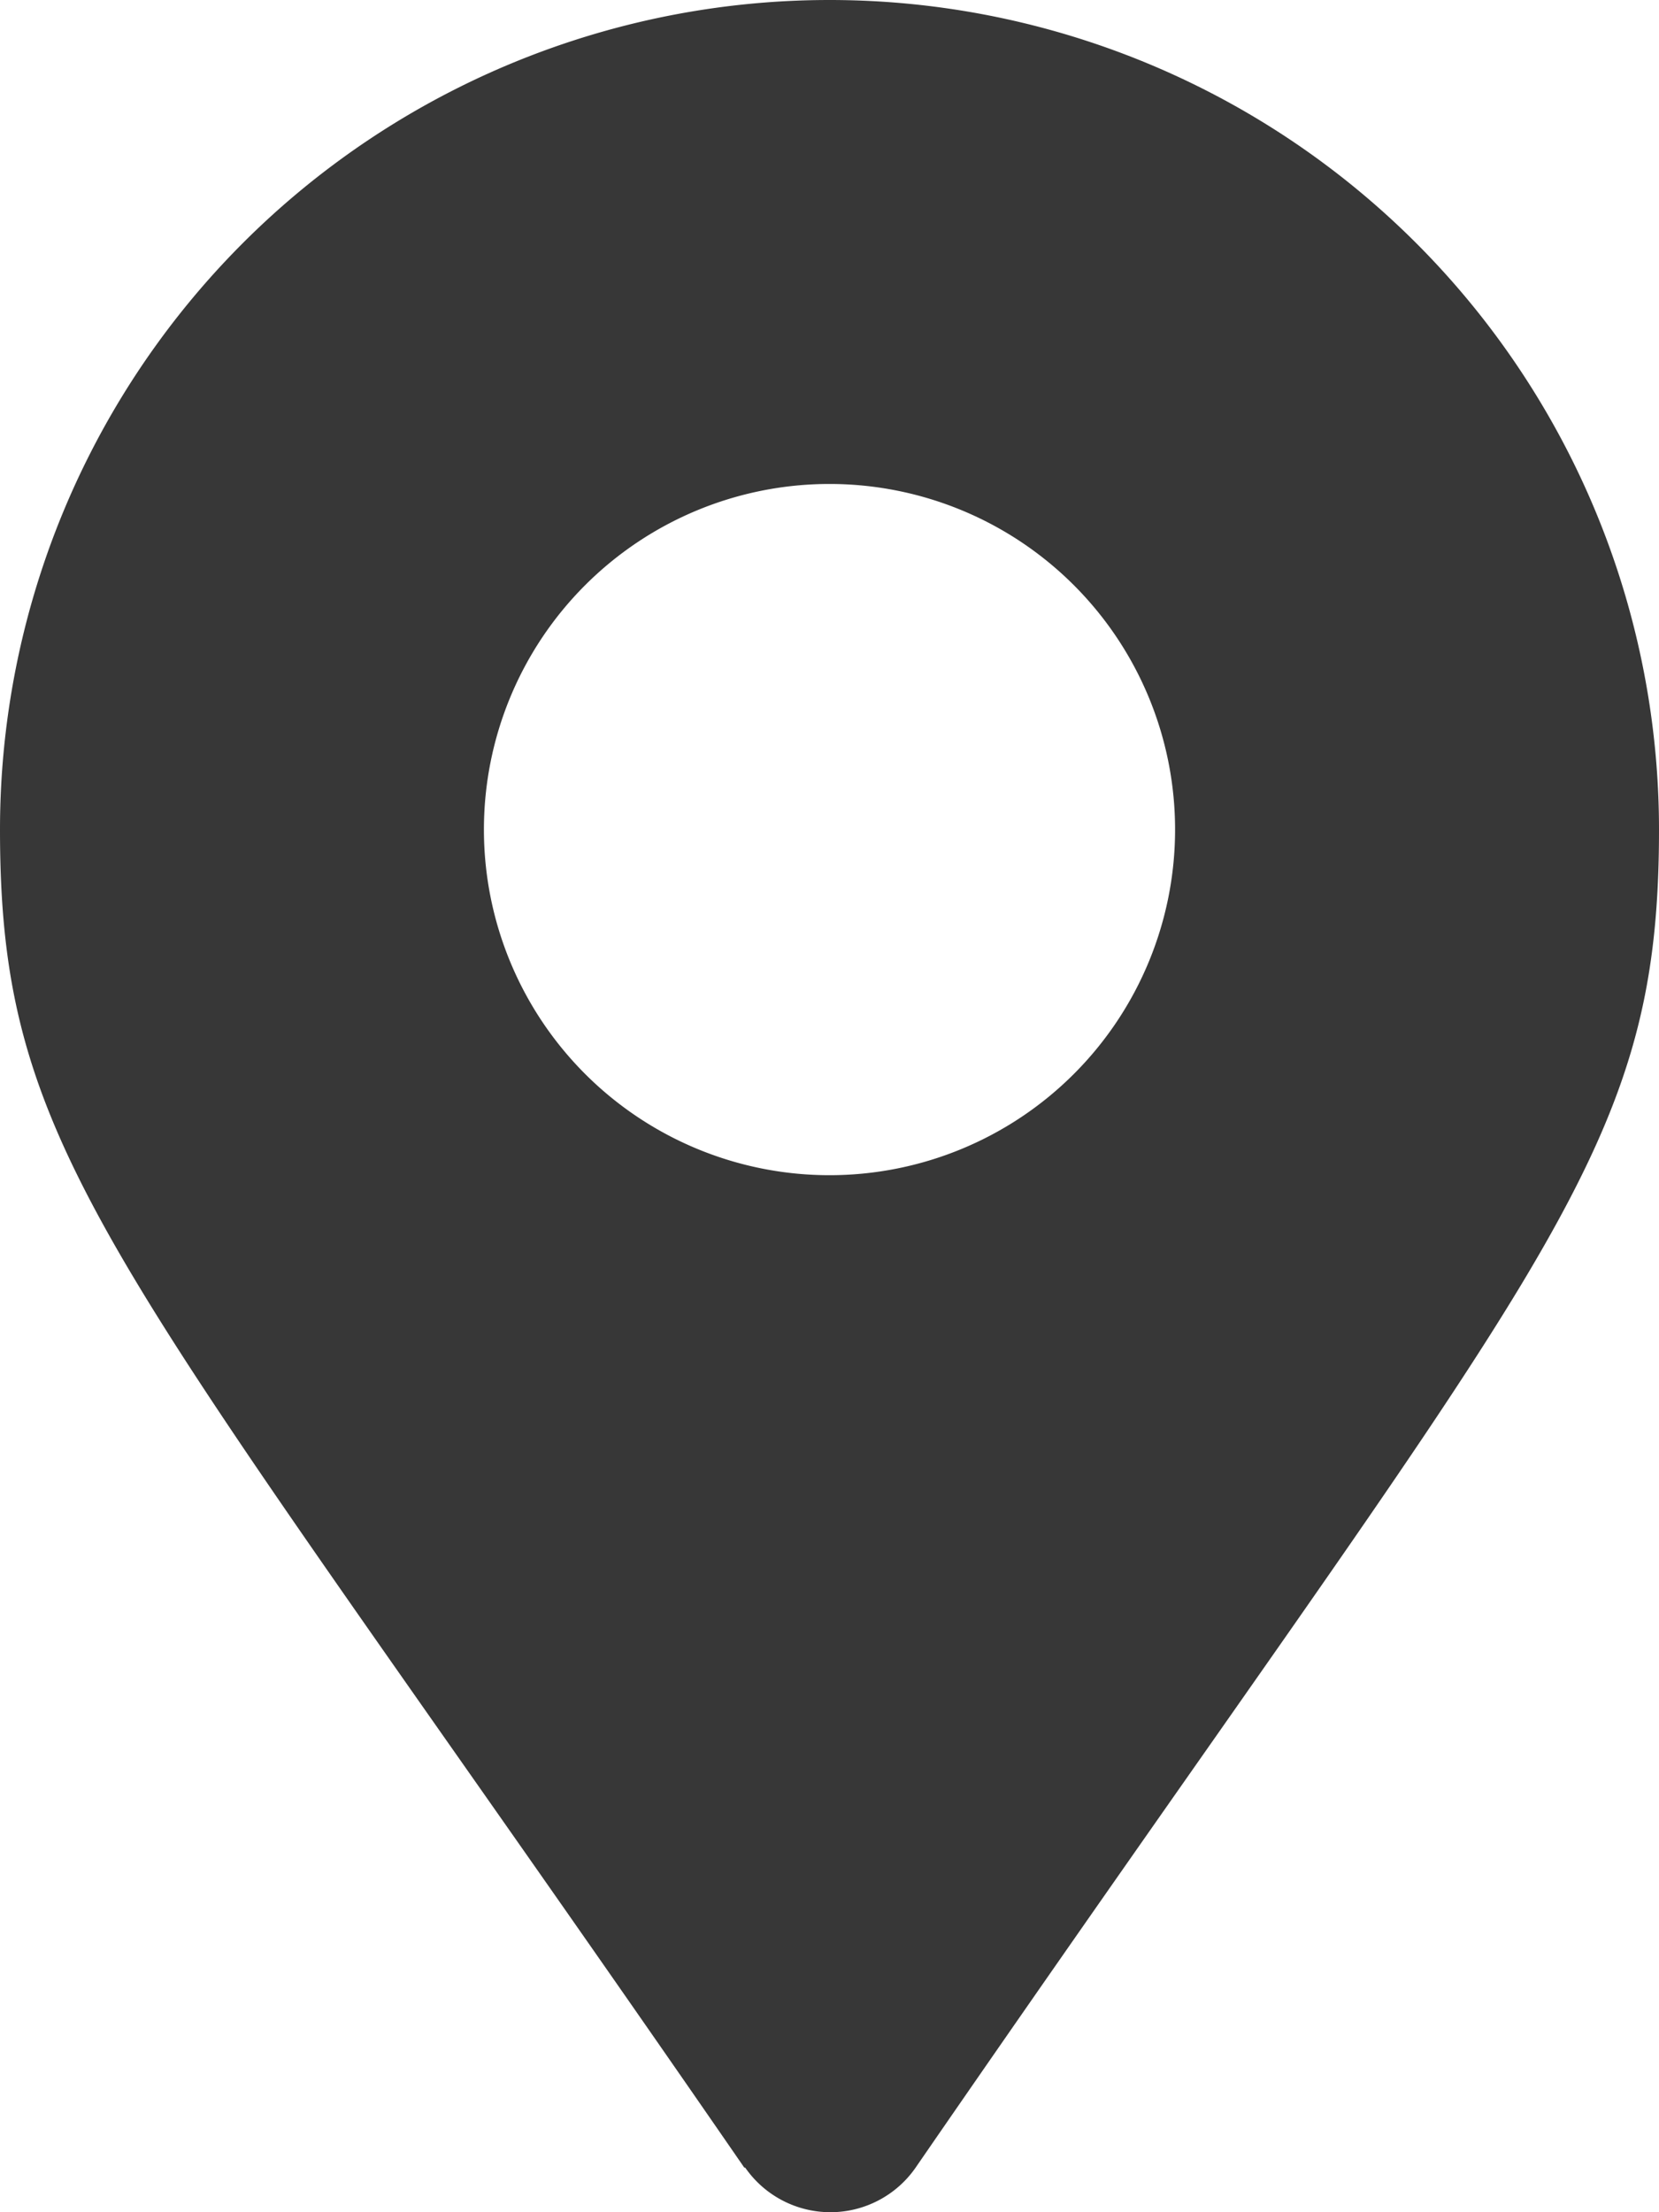 <svg xmlns="http://www.w3.org/2000/svg" viewBox="0 0 91.5 122"><defs><style>.cls-1{fill:#373737;}</style></defs><title>Track</title><g id="Layer_2" data-name="Layer 2"><g id="Layer_6" data-name="Layer 6"><path class="cls-1" d="M41.05,119.54C6.43,69.35,0,64.2,0,45.75a45.75,45.75,0,0,1,91.5,0c0,18.45-6.43,23.6-41,73.79a5.72,5.72,0,0,1-9.4,0Zm4.7-54.73A19.06,19.06,0,1,0,26.69,45.75,19.06,19.06,0,0,0,45.75,64.81Z"/></g></g></svg>